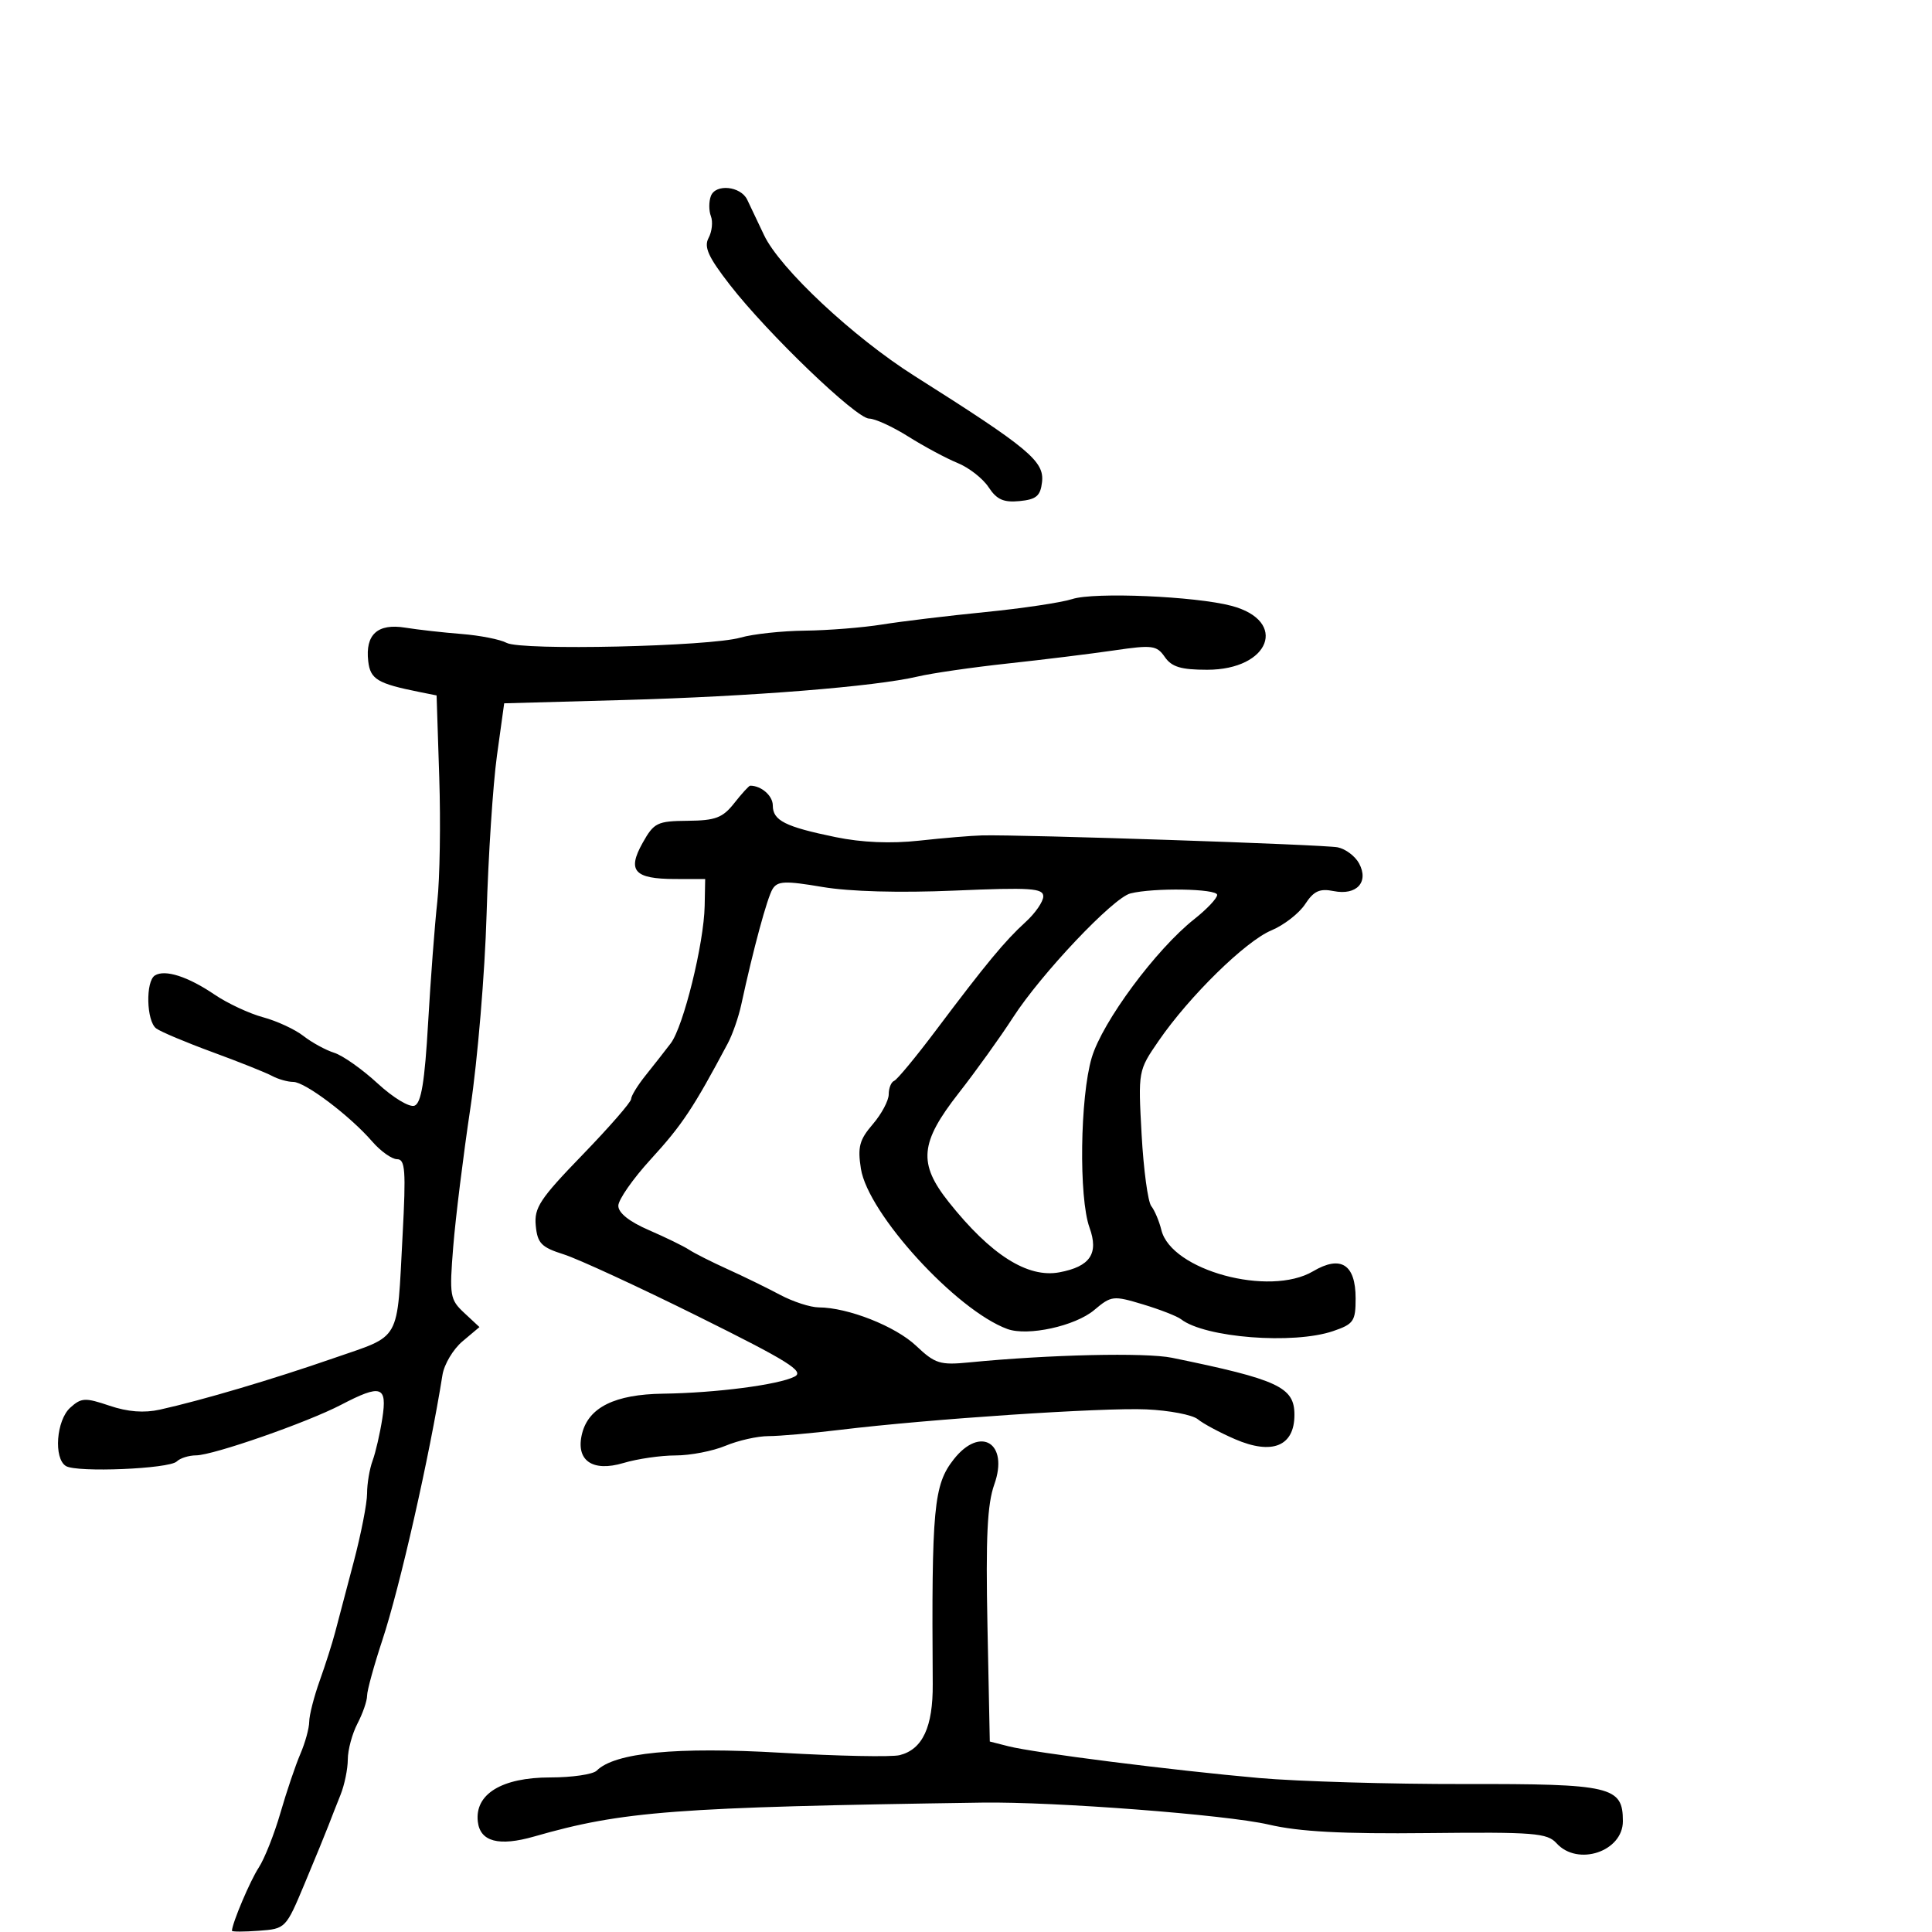 <svg xmlns="http://www.w3.org/2000/svg" width="300" height="300" viewBox="0 0 300 300" version="1.1">
	<path d="M 110.389 30.430 C 110.057 31.293, 110.058 32.708, 110.389 33.572 C 110.721 34.437, 110.560 35.954, 110.031 36.942 C 109.273 38.358, 109.975 39.906, 113.345 44.246 C 119.217 51.808, 132.959 65, 134.964 65 C 135.869 65, 138.609 66.258, 141.054 67.795 C 143.499 69.333, 146.941 71.178, 148.701 71.896 C 150.462 72.615, 152.627 74.308, 153.513 75.660 C 154.765 77.571, 155.832 78.049, 158.312 77.809 C 160.913 77.557, 161.556 77.016, 161.805 74.871 C 162.182 71.615, 159.806 69.635, 142 58.376 C 132.479 52.356, 121.081 41.683, 118.636 36.500 C 117.598 34.300, 116.422 31.825, 116.023 31 C 115.004 28.898, 111.127 28.505, 110.389 30.430 M 166.500 93.021 C 164.850 93.559, 158.775 94.468, 153 95.042 C 147.225 95.616, 140.025 96.483, 137 96.970 C 133.975 97.456, 128.572 97.887, 124.993 97.927 C 121.415 97.967, 116.915 98.453, 114.993 99.006 C 110.186 100.391, 80.964 101.051, 78.676 99.827 C 77.672 99.289, 74.521 98.667, 71.675 98.445 C 68.829 98.222, 64.890 97.779, 62.921 97.461 C 58.638 96.768, 56.699 98.527, 57.178 102.671 C 57.502 105.481, 58.612 106.148, 65.147 107.456 L 67.794 107.986 68.208 120.743 C 68.436 127.759, 68.299 136.425, 67.903 140 C 67.508 143.575, 66.866 152.046, 66.477 158.826 C 65.952 167.973, 65.409 171.290, 64.369 171.689 C 63.585 171.990, 61.060 170.467, 58.630 168.227 C 56.244 166.027, 53.213 163.889, 51.896 163.476 C 50.578 163.063, 48.429 161.888, 47.119 160.866 C 45.810 159.843, 42.988 158.535, 40.849 157.959 C 38.709 157.383, 35.314 155.795, 33.303 154.431 C 29.184 151.636, 25.627 150.495, 24.057 151.465 C 22.585 152.374, 22.731 158.553, 24.250 159.691 C 24.938 160.206, 28.875 161.864, 33 163.377 C 37.125 164.890, 41.281 166.549, 42.236 167.064 C 43.191 167.579, 44.680 168, 45.545 168 C 47.371 168, 54.337 173.260, 57.795 177.250 C 59.105 178.762, 60.845 180, 61.661 180 C 62.924 180, 63.051 181.749, 62.517 191.750 C 61.612 208.676, 62.435 207.208, 51.769 210.911 C 42.312 214.194, 31.396 217.426, 24.848 218.883 C 22.376 219.433, 19.842 219.238, 17.004 218.278 C 13.216 216.998, 12.627 217.028, 10.906 218.585 C 8.744 220.542, 8.305 226.452, 10.233 227.644 C 11.916 228.684, 26.269 228.091, 27.450 226.932 C 27.972 226.419, 29.322 225.994, 30.450 225.987 C 33.115 225.969, 47.671 220.895, 52.951 218.143 C 59.195 214.888, 60.147 215.201, 59.367 220.250 C 59.005 222.588, 58.325 225.542, 57.855 226.815 C 57.385 228.088, 57 230.379, 57 231.905 C 57 233.431, 56.058 238.240, 54.907 242.590 C 53.756 246.941, 52.461 251.850, 52.030 253.500 C 51.598 255.150, 50.522 258.525, 49.637 261 C 48.753 263.475, 48.023 266.332, 48.015 267.349 C 48.007 268.366, 47.388 270.616, 46.640 272.349 C 45.892 274.082, 44.499 278.200, 43.545 281.500 C 42.591 284.800, 41.075 288.625, 40.175 290 C 38.843 292.035, 36.076 298.559, 36.015 299.807 C 36.007 299.977, 37.883 299.977, 40.185 299.807 C 44.348 299.502, 44.386 299.463, 47.299 292.500 C 48.910 288.650, 50.571 284.600, 50.990 283.500 C 51.408 282.400, 52.257 280.241, 52.875 278.703 C 53.494 277.165, 54.003 274.690, 54.006 273.203 C 54.010 271.716, 54.685 269.211, 55.506 267.636 C 56.328 266.060, 57 264.115, 57 263.312 C 57 262.509, 58.068 258.623, 59.372 254.676 C 62.098 246.432, 66.684 226.198, 68.706 213.500 C 68.969 211.850, 70.368 209.503, 71.816 208.283 L 74.449 206.067 72.090 203.869 C 69.864 201.796, 69.767 201.211, 70.377 193.585 C 70.733 189.138, 71.936 179.425, 73.049 172 C 74.163 164.575, 75.291 151.075, 75.556 142 C 75.821 132.925, 76.544 121.835, 77.163 117.355 L 78.290 109.210 96.895 108.697 C 116.636 108.152, 135.889 106.613, 142.500 105.052 C 144.700 104.532, 151 103.621, 156.500 103.026 C 162 102.432, 169.425 101.517, 173 100.993 C 178.947 100.121, 179.617 100.208, 180.872 102.020 C 181.942 103.564, 183.390 104, 187.448 104 C 197.200 104, 200.088 96.429, 191.233 94.076 C 185.607 92.582, 169.905 91.912, 166.500 93.021 M 114.020 124.702 C 112.219 126.991, 111.115 127.411, 106.789 127.452 C 102.045 127.497, 101.548 127.741, 99.783 130.891 C 97.361 135.213, 98.494 136.480, 104.791 136.491 L 109.500 136.500 109.420 140.661 C 109.308 146.514, 106.125 159.413, 104.153 162.006 C 103.244 163.202, 101.487 165.442, 100.250 166.984 C 99.013 168.527, 98 170.179, 98 170.656 C 98 171.133, 94.599 175.037, 90.442 179.331 C 83.839 186.151, 82.923 187.540, 83.192 190.319 C 83.457 193.060, 84.058 193.677, 87.537 194.778 C 89.758 195.481, 99.157 199.820, 108.426 204.419 C 122.413 211.361, 124.956 212.947, 123.388 213.755 C 120.913 215.030, 111.165 216.297, 102.956 216.410 C 95.493 216.513, 91.409 218.523, 90.386 222.597 C 89.340 226.765, 91.961 228.628, 96.823 227.171 C 98.973 226.527, 102.607 226, 104.898 226 C 107.189 226, 110.680 225.325, 112.654 224.500 C 114.629 223.675, 117.628 223, 119.320 223 C 121.012 223, 126.020 222.561, 130.448 222.024 C 144.291 220.345, 171.209 218.547, 177.996 218.847 C 181.568 219.005, 185.168 219.695, 185.996 220.380 C 186.823 221.064, 189.417 222.454, 191.760 223.469 C 197.553 225.976, 201 224.567, 201 219.690 C 201 215.386, 198.490 214.217, 182 210.837 C 177.886 209.994, 162.922 210.334, 150.500 211.553 C 145.964 211.998, 145.199 211.759, 142.255 208.975 C 139.036 205.933, 131.683 203.032, 127.136 203.011 C 125.836 203.005, 123.136 202.128, 121.136 201.062 C 119.136 199.996, 115.475 198.207, 113 197.087 C 110.525 195.966, 107.825 194.604, 107 194.059 C 106.175 193.514, 103.362 192.142, 100.750 191.009 C 97.699 189.686, 96.005 188.333, 96.013 187.225 C 96.021 186.276, 98.292 183.025, 101.061 180 C 105.923 174.689, 107.677 172.047, 113.018 162 C 113.749 160.625, 114.687 157.925, 115.103 156 C 116.967 147.377, 119.134 139.380, 119.971 138.036 C 120.743 136.796, 121.921 136.749, 127.691 137.726 C 131.947 138.448, 139.656 138.659, 148.250 138.290 C 160.007 137.786, 162 137.916, 162 139.185 C 162 140.001, 160.762 141.796, 159.250 143.173 C 156.052 146.084, 153.107 149.643, 145.323 160 C 142.223 164.125, 139.307 167.650, 138.844 167.833 C 138.380 168.017, 138 168.959, 138 169.928 C 138 170.896, 136.886 172.985, 135.524 174.570 C 133.448 176.986, 133.151 178.101, 133.681 181.476 C 134.780 188.461, 148.488 203.464, 156.424 206.367 C 159.583 207.522, 166.947 205.915, 169.907 203.425 C 172.568 201.185, 172.855 201.152, 177.478 202.543 C 180.120 203.339, 182.781 204.377, 183.391 204.850 C 187.092 207.724, 200.832 208.797, 207 206.694 C 210.196 205.604, 210.500 205.162, 210.500 201.609 C 210.500 196.325, 208.200 194.860, 203.895 197.403 C 197.115 201.408, 181.871 197.265, 180.337 191 C 180 189.625, 179.295 187.954, 178.770 187.286 C 178.245 186.619, 177.570 181.615, 177.269 176.167 C 176.725 166.282, 176.730 166.253, 179.920 161.616 C 184.686 154.689, 193.403 146.147, 197.418 144.470 C 199.367 143.656, 201.723 141.826, 202.654 140.405 C 204 138.350, 204.911 137.932, 207.087 138.367 C 210.656 139.081, 212.594 136.978, 211.041 134.076 C 210.436 132.947, 208.943 131.821, 207.721 131.573 C 205.596 131.142, 158.731 129.571, 152.500 129.721 C 150.850 129.761, 146.463 130.127, 142.751 130.534 C 138.334 131.018, 133.842 130.829, 129.751 129.988 C 121.911 128.375, 120 127.412, 120 125.072 C 120 123.560, 118.218 122, 116.491 122 C 116.301 122, 115.189 123.216, 114.020 124.702 M 175.522 138.733 C 172.840 139.413, 161.665 151.225, 157.293 158 C 155.341 161.025, 151.552 166.303, 148.872 169.729 C 142.835 177.446, 142.544 180.644, 147.329 186.663 C 153.842 194.854, 159.571 198.491, 164.505 197.565 C 169.287 196.668, 170.639 194.656, 169.177 190.613 C 167.501 185.978, 167.706 170.354, 169.523 164.234 C 171.179 158.657, 179.502 147.419, 185.465 142.707 C 187.409 141.171, 189 139.484, 189 138.957 C 189 137.984, 179.128 137.820, 175.522 138.733 M 148.099 226.601 C 144.977 230.570, 144.647 234.099, 144.834 261.500 C 144.879 268.166, 143.261 271.645, 139.700 272.539 C 138.449 272.853, 130.165 272.686, 121.291 272.168 C 105.003 271.217, 95.458 272.142, 92.657 274.943 C 92.076 275.524, 88.826 276, 85.435 276 C 77.922 276, 73.698 278.580, 74.195 282.866 C 74.555 285.977, 77.465 286.744, 82.946 285.171 C 96.710 281.220, 104.685 280.616, 152.500 279.907 C 163.691 279.741, 190.468 281.794, 197 283.319 C 201.770 284.432, 208.370 284.784, 221.795 284.639 C 238.213 284.463, 240.256 284.625, 241.700 286.221 C 244.981 289.846, 252 287.511, 252 282.795 C 252 277.397, 250.244 276.985, 227.415 277.024 C 215.912 277.044, 201.550 276.622, 195.500 276.088 C 182.156 274.908, 160.579 272.176, 156.597 271.162 L 153.695 270.423 153.332 252.462 C 153.055 238.705, 153.303 233.564, 154.395 230.500 C 156.682 224.082, 152.243 221.334, 148.099 226.601" stroke="none" fill="black" fill-rule="evenodd"/>
</svg>